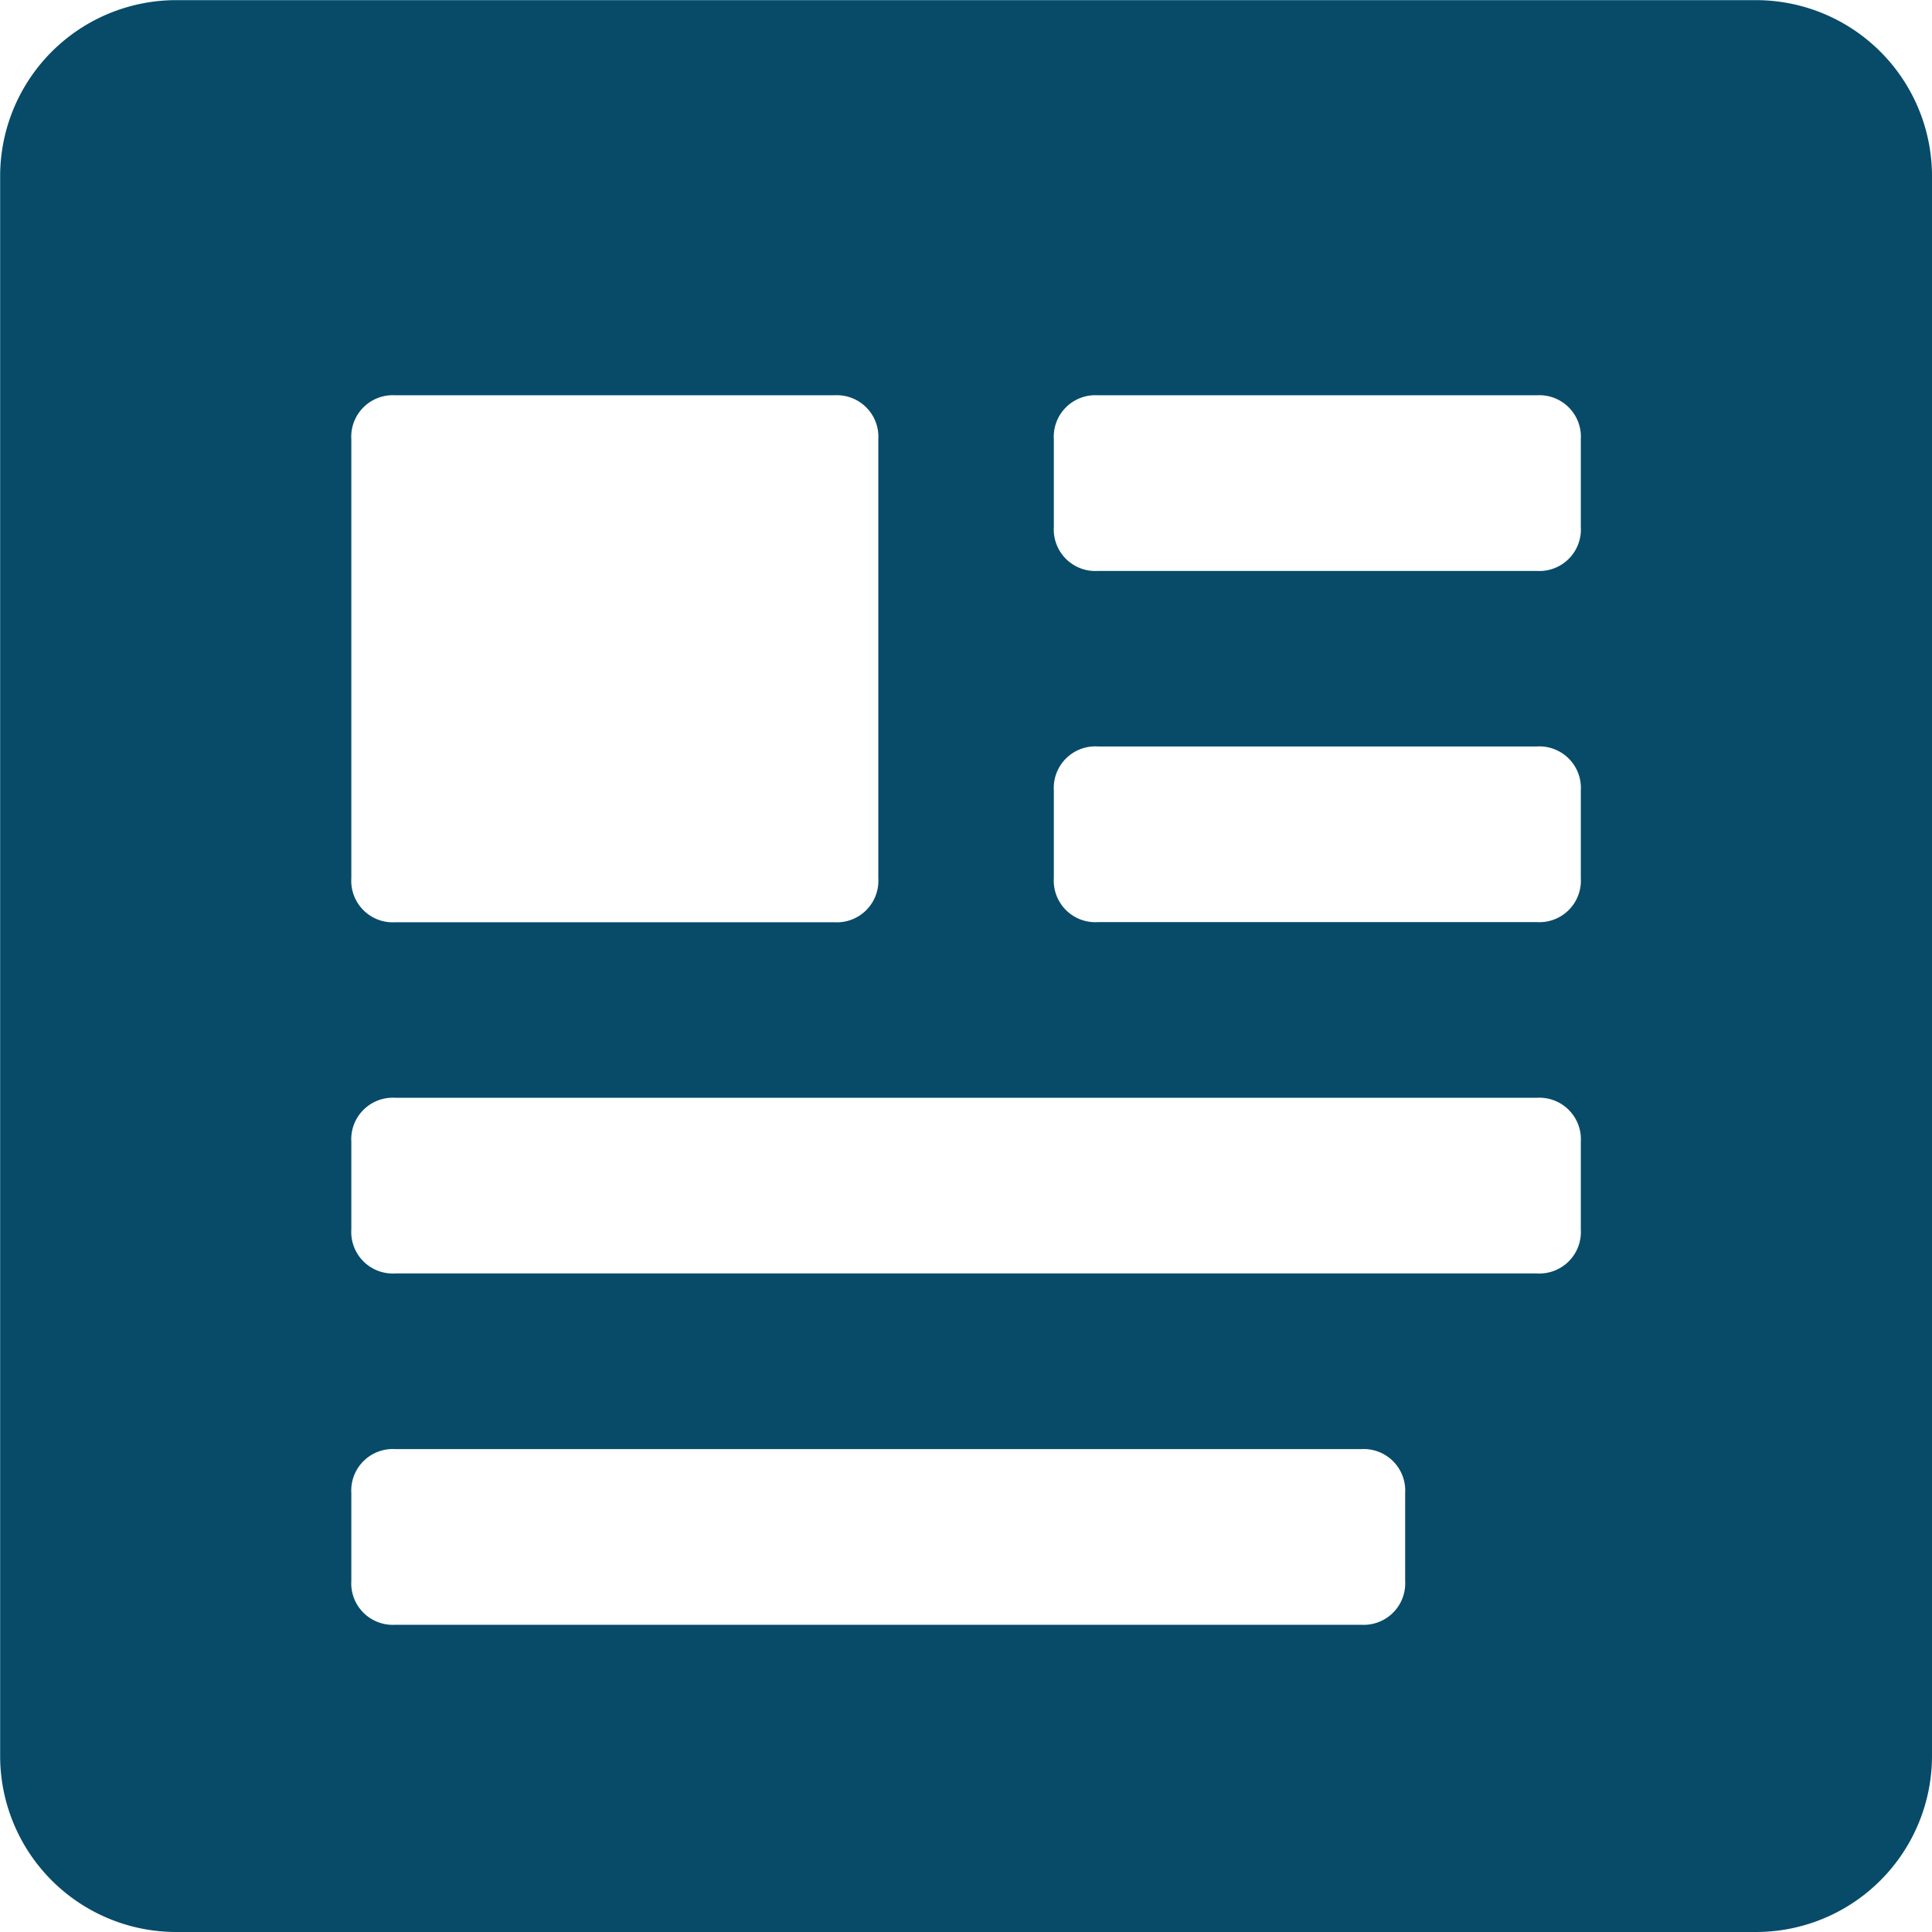 <svg xmlns="http://www.w3.org/2000/svg" viewBox="0 0 13.539 13.539">
  <defs>
    <style>
      .cls-1 {
        fill: #074b69;
      }
    </style>
  </defs>
  <g id="icons_utility_description-copy" data-name="icons/utility/description-copy" transform="translate(-0.23 -0.23)">
    <path id="Mask" class="cls-1" d="M12.538.231H1.462A1.234,1.234,0,0,0,.231,1.462V12.538a1.234,1.234,0,0,0,1.231,1.231H12.538a1.234,1.234,0,0,0,1.231-1.231V1.462A1.234,1.234,0,0,0,12.538.231ZM2.692,3.308A.291.291,0,0,1,3,3H6.077a.291.291,0,0,1,.308.308V6.385a.291.291,0,0,1-.308.308H3a.291.291,0,0,1-.308-.308Zm7.385,8a.291.291,0,0,1-.308.308H3a.291.291,0,0,1-.308-.308v-.615A.291.291,0,0,1,3,10.385H9.769a.291.291,0,0,1,.308.308Zm1.231-2.462A.291.291,0,0,1,11,9.154H3a.291.291,0,0,1-.308-.308V8.231A.291.291,0,0,1,3,7.923h8a.291.291,0,0,1,.308.308Zm0-2.462A.291.291,0,0,1,11,6.692H7.923a.291.291,0,0,1-.308-.308V5.769a.291.291,0,0,1,.308-.308H11a.291.291,0,0,1,.308.308Zm0-2.462A.291.291,0,0,1,11,4.231H7.923a.291.291,0,0,1-.308-.308V3.308A.291.291,0,0,1,7.923,3H11a.291.291,0,0,1,.308.308Z"/>
  </g>
</svg>
